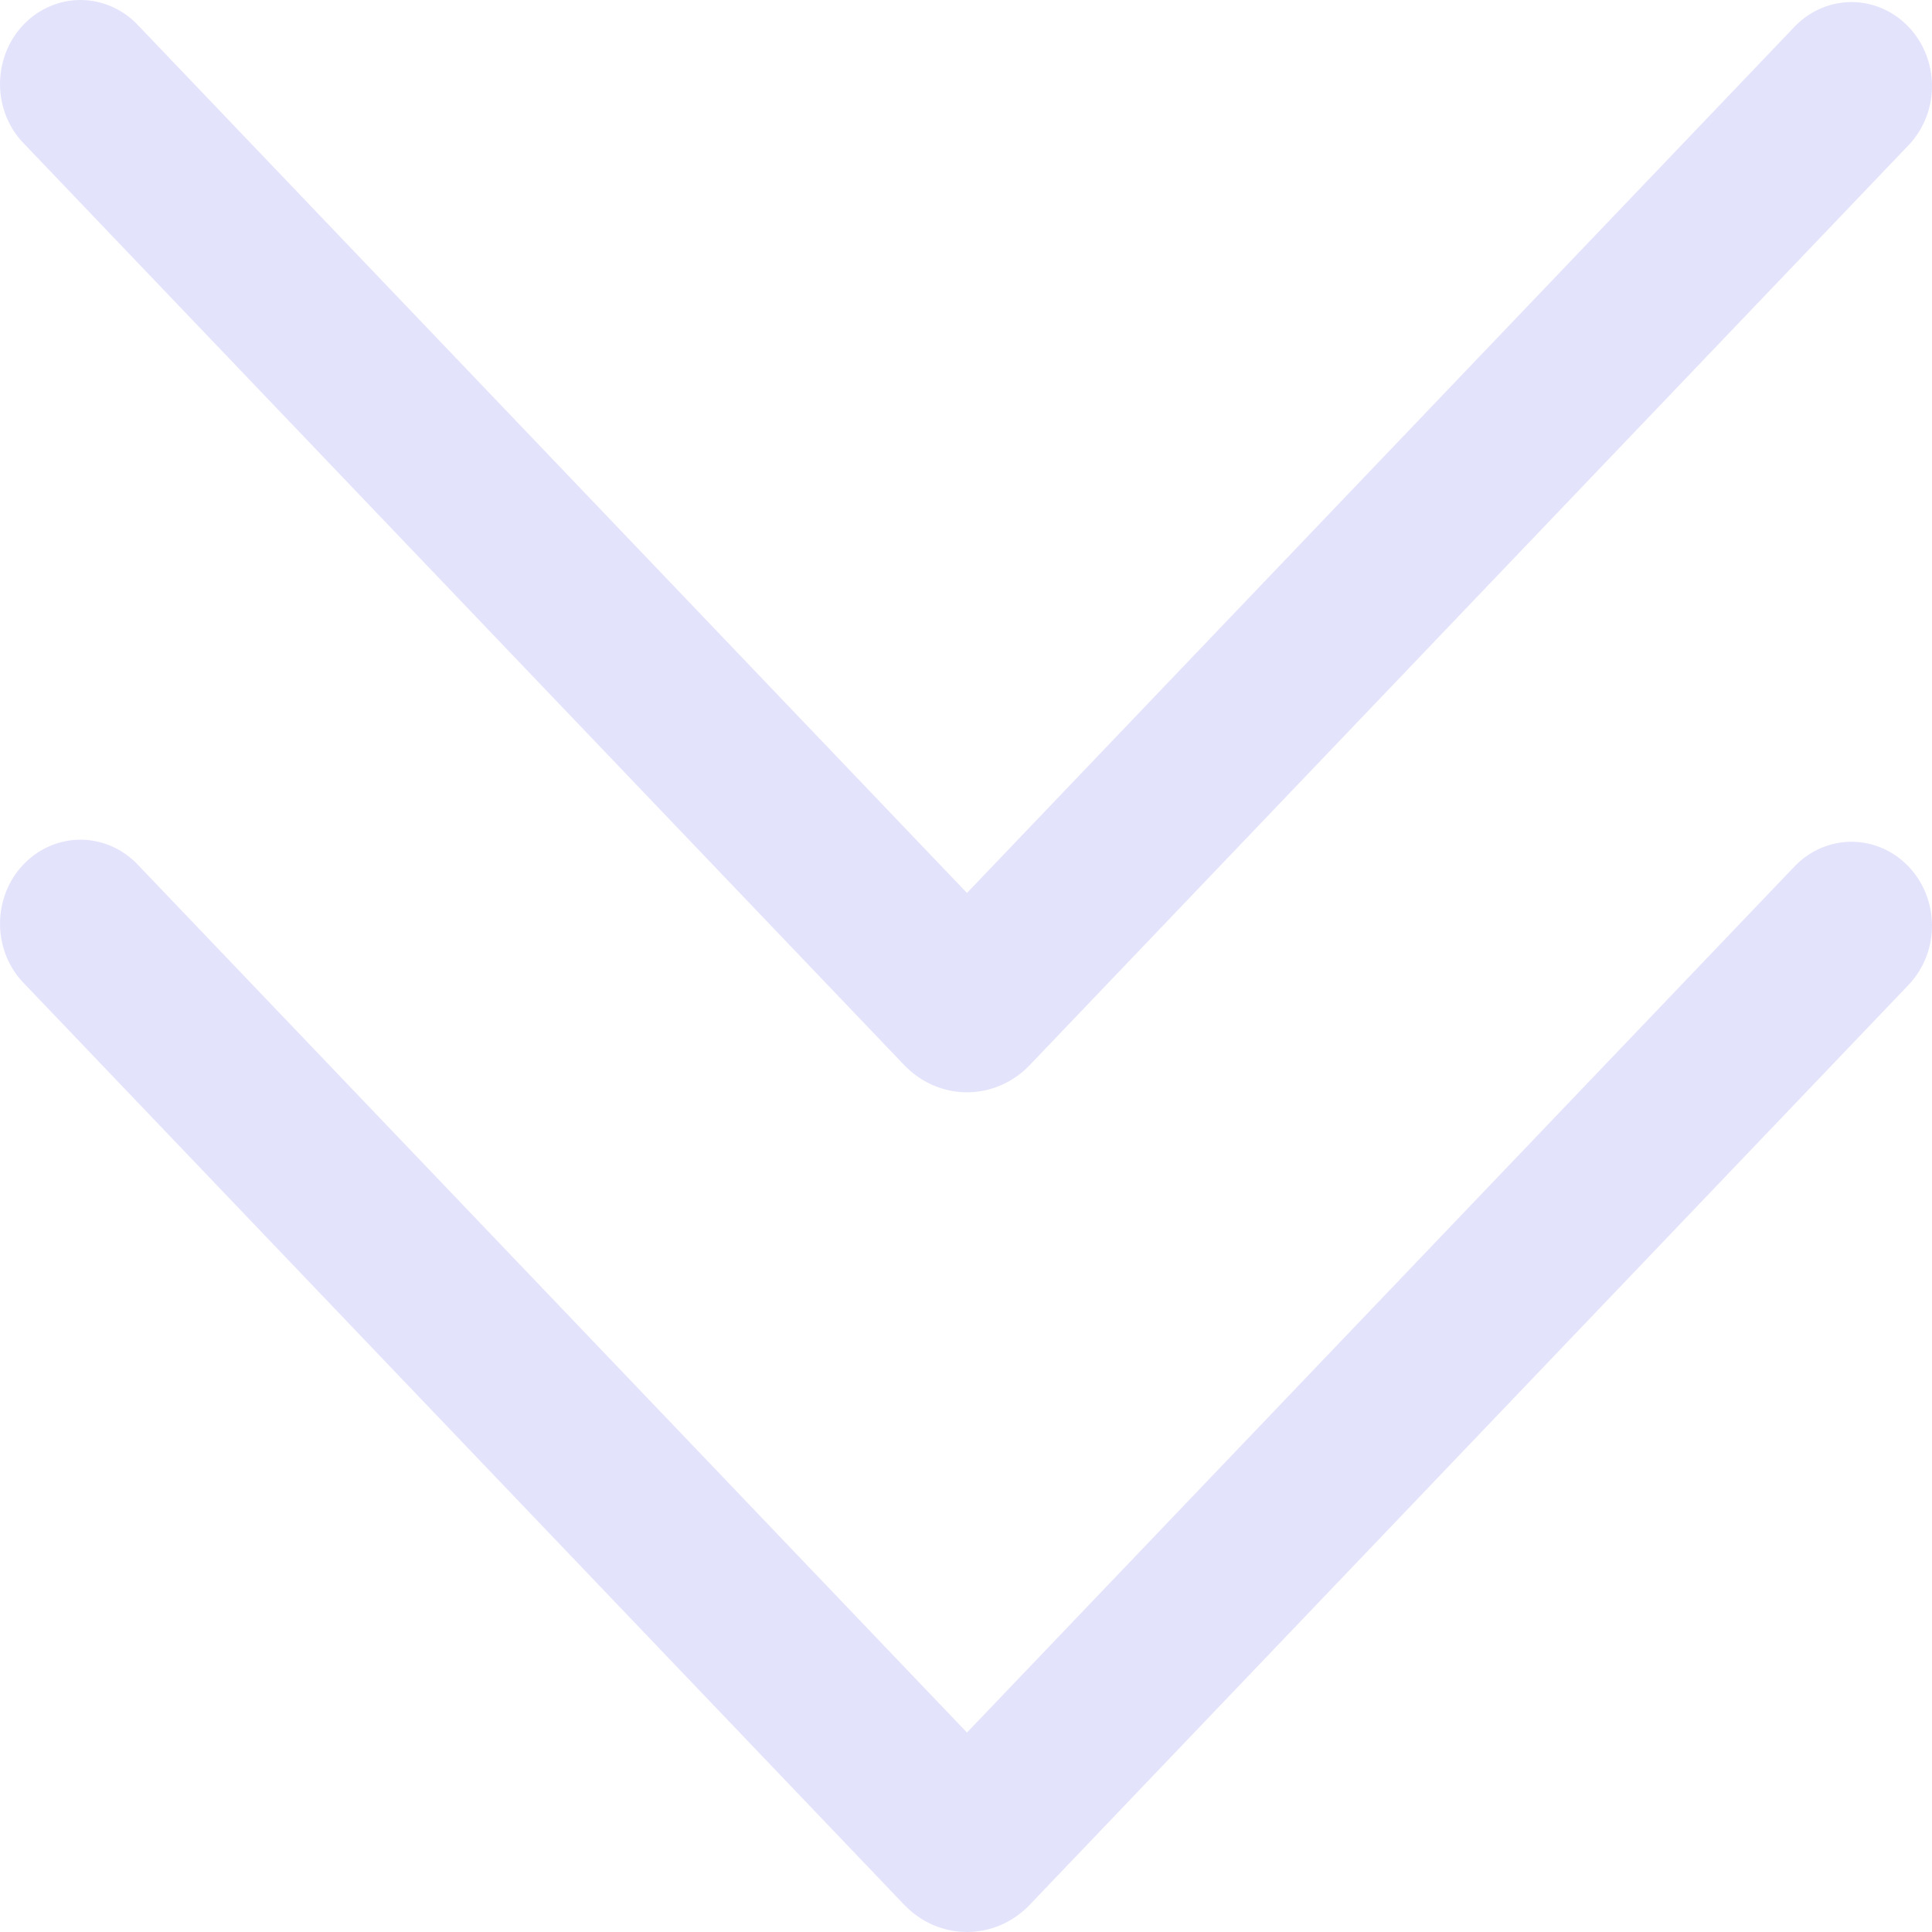 <svg width="32" height="32" viewBox="0 0 32 32" fill="none" xmlns="http://www.w3.org/2000/svg">
<path d="M31.627 16.297C31.869 16.035 32.004 15.683 32 15.319C31.996 14.954 31.856 14.606 31.608 14.348C31.361 14.091 31.026 13.945 30.676 13.942C30.327 13.94 29.99 14.08 29.739 14.334L16.016 28.696L2.294 14.334C2.171 14.201 2.024 14.095 1.861 14.022C1.699 13.949 1.524 13.91 1.347 13.908C1.17 13.906 0.994 13.941 0.83 14.011C0.666 14.081 0.517 14.184 0.392 14.314C0.266 14.444 0.167 14.6 0.1 14.77C0.033 14.941 -0.001 15.124 3.43323e-05 15.309C0.001 15.493 0.038 15.676 0.107 15.846C0.177 16.015 0.278 16.169 0.406 16.297L14.976 31.549C15.113 31.692 15.275 31.805 15.453 31.883C15.632 31.96 15.823 32 16.016 32C16.21 32 16.401 31.96 16.579 31.883C16.758 31.805 16.92 31.692 17.056 31.549L31.627 16.297ZM31.627 2.389C31.869 2.127 32.004 1.775 32 1.411C31.996 1.046 31.856 0.697 31.608 0.44C31.361 0.183 31.026 0.037 30.676 0.034C30.327 0.032 29.99 0.172 29.739 0.426L16.016 14.79L2.294 0.426C2.171 0.293 2.024 0.187 1.861 0.114C1.699 0.041 1.524 0.002 1.347 6.86646e-05C1.17 -0.002 0.994 0.033 0.83 0.103C0.666 0.172 0.517 0.276 0.392 0.406C0.266 0.536 0.167 0.691 0.1 0.862C0.033 1.033 -0.001 1.216 3.43323e-05 1.401C0.001 1.585 0.038 1.768 0.107 1.938C0.177 2.107 0.278 2.261 0.406 2.389L14.976 17.641C15.113 17.784 15.275 17.897 15.453 17.975C15.632 18.052 15.823 18.092 16.016 18.092C16.21 18.092 16.401 18.052 16.579 17.975C16.758 17.897 16.92 17.784 17.056 17.641L31.627 2.389Z" fill="#4F48EC" fill-opacity="0.15"/>
</svg>
